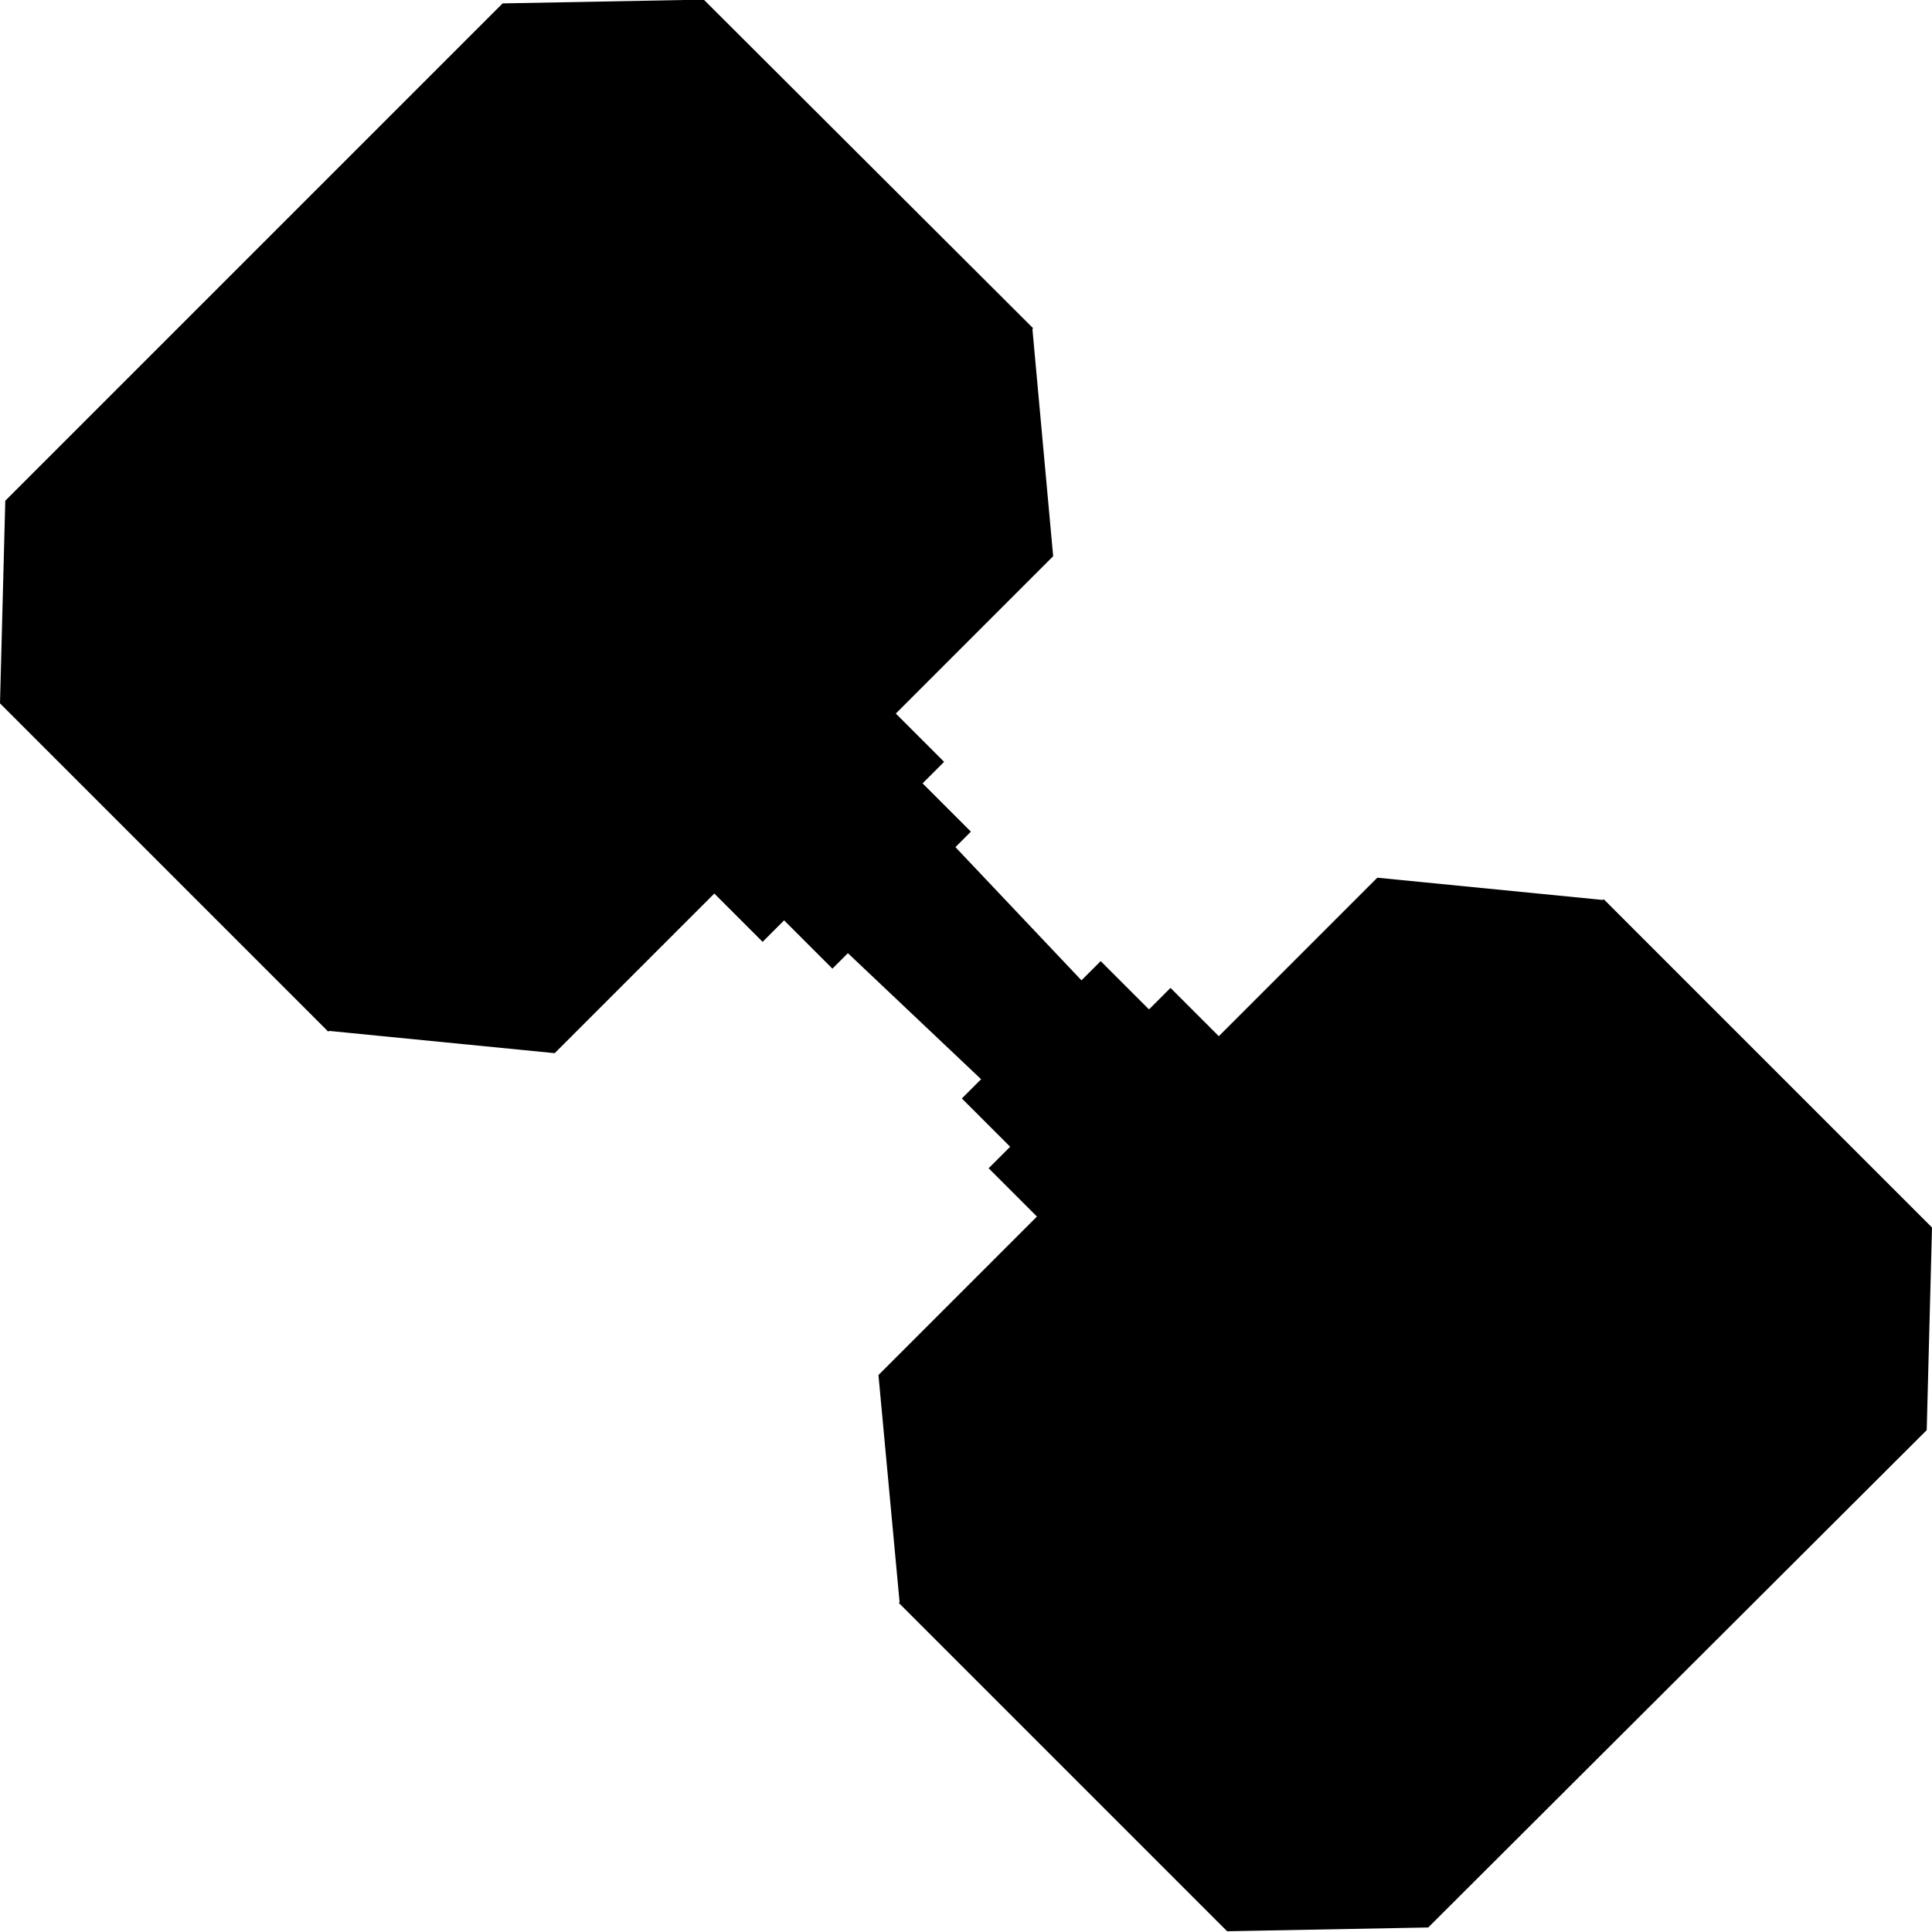 <?xml version="1.0" encoding="utf-8"?>
<!-- Generator: Adobe Illustrator 21.1.0, SVG Export Plug-In . SVG Version: 6.00 Build 0)  -->
<svg version="1.1" id="Layer_4" xmlns="http://www.w3.org/2000/svg" xmlns:xlink="http://www.w3.org/1999/xlink" x="0px" y="0px"
	 viewBox="0 0 512 512" style="enable-background:new 0 0 512 512;" xml:space="preserve">
<path d="M186.5-0.1l-53.3,1L1.4,132.7L0,186.4l86.7,86.7l0.3,0.3l0.2-0.2l59.8,5.9l42.3-42.3l12.8,12.8l5.7-5.7l12.8,12.8l4.1-4.1
	l35.3,33.4l-5.1,5.1l12.8,12.8l-5.7,5.7l12.8,12.8l-42,42l5.6,60.2l-0.2,0.2l87,87l53.3-1L510.6,379l1.4-53.7l-87-87l-0.2,0.2
	l-59.8-5.9l-42,42l-12.8-12.8l-5.7,5.7l-12.8-12.8l-5.1,5.1l-33.4-35.3l4.1-4.1l-12.8-12.8l5.7-5.7l-12.8-12.8l41.7-41.7l-5.5-60.2
	l0.2-0.2l-0.3-0.3L186.5-0.1L186.5-0.1z"/>
</svg>
